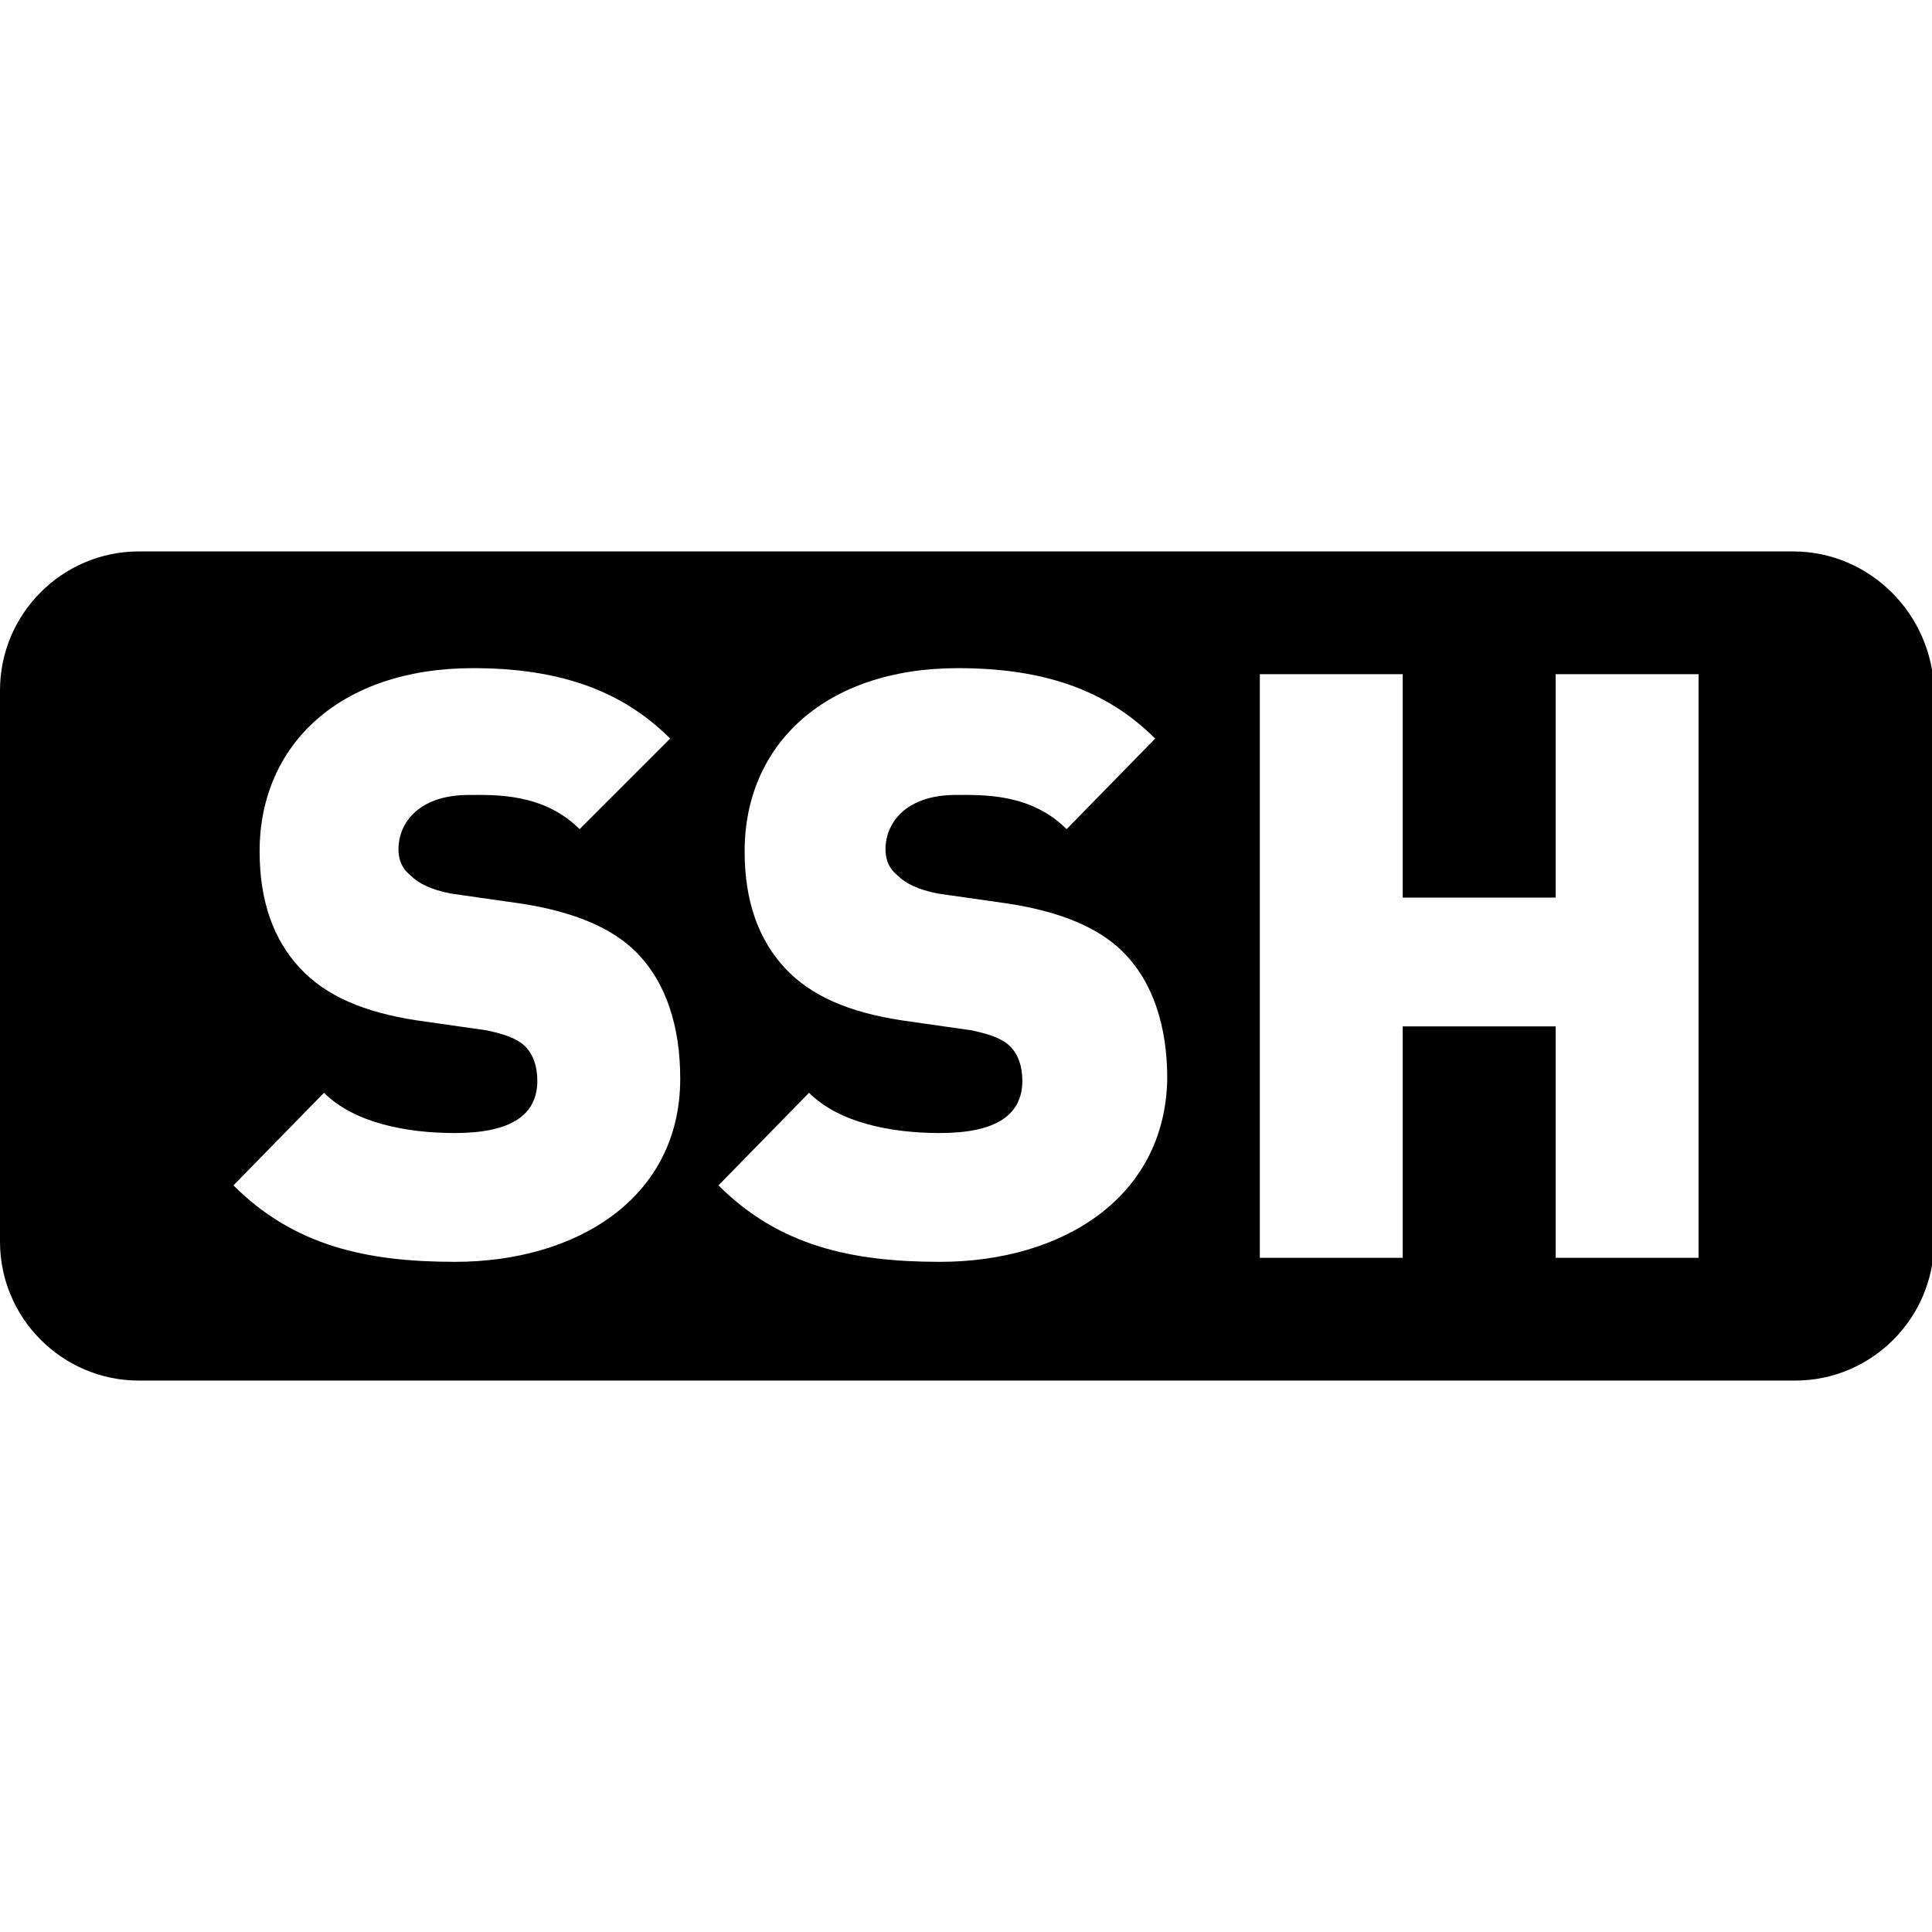 <?xml version="1.0" encoding="utf-8"?>
<!-- Generator: Adobe Illustrator 22.1.0, SVG Export Plug-In . SVG Version: 6.00 Build 0)  -->
<svg version="1.1" id="Layer_1" xmlns="http://www.w3.org/2000/svg" xmlns:xlink="http://www.w3.org/1999/xlink" x="0px" y="0px"
	 viewBox="0 0 96 96" style="enable-background:new 0 0 96 96;" xml:space="preserve">
<path d="M89.1,27.4H6.9c-3.8,0-6.9,3.1-6.9,6.9v27.4c0,3.8,3.1,6.9,6.9,6.9h82.3c3.8,0,6.9-3.1,6.9-6.9V34.3
	C96,30.5,92.9,27.4,89.1,27.4z M22.6,62.7c-4.4,0-8-0.8-11-3.8l4.5-4.6c1.5,1.5,4.1,2,6.5,2c2.8,0,4.1-0.9,4.1-2.6
	c0-0.7-0.2-1.3-0.6-1.7c-0.4-0.4-1-0.6-1.9-0.8l-3.5-0.5c-2.6-0.4-4.5-1.2-5.8-2.6c-1.3-1.4-2-3.3-2-5.8c0-5.3,4-9.1,10.6-9.1
	c4.1,0,7.3,1,9.8,3.5l-4.5,4.5c-1.8-1.8-4.2-1.7-5.5-1.7c-2.5,0-3.5,1.4-3.5,2.7c0,0.4,0.1,0.9,0.6,1.3c0.4,0.4,1,0.7,2,0.9l3.5,0.5
	c2.6,0.4,4.5,1.2,5.7,2.4c1.5,1.5,2.2,3.7,2.2,6.3C33.8,59.5,28.7,62.7,22.6,62.7z M46.7,62.7c-4.4,0-8-0.8-11-3.8l4.5-4.6
	c1.5,1.5,4.1,2,6.5,2c2.8,0,4.1-0.9,4.1-2.6c0-0.7-0.2-1.3-0.6-1.7c-0.4-0.4-1-0.6-1.9-0.8l-3.5-0.5c-2.6-0.4-4.5-1.2-5.8-2.6
	c-1.3-1.4-2-3.3-2-5.8c0-5.3,4-9.1,10.6-9.1c4.1,0,7.3,1,9.8,3.5L53,41.2c-1.8-1.8-4.2-1.7-5.5-1.7c-2.5,0-3.5,1.4-3.5,2.7
	c0,0.4,0.1,0.9,0.6,1.3c0.4,0.4,1,0.7,2,0.9l3.5,0.5c2.6,0.4,4.5,1.2,5.7,2.4c1.5,1.5,2.2,3.7,2.2,6.3
	C57.9,59.5,52.8,62.7,46.7,62.7z M84.4,62.5h-7.1V51h-7.6v11.5h-7.1V33.5h7.1v11.1h7.6V33.5h7.1V62.5z"/>
</svg>
